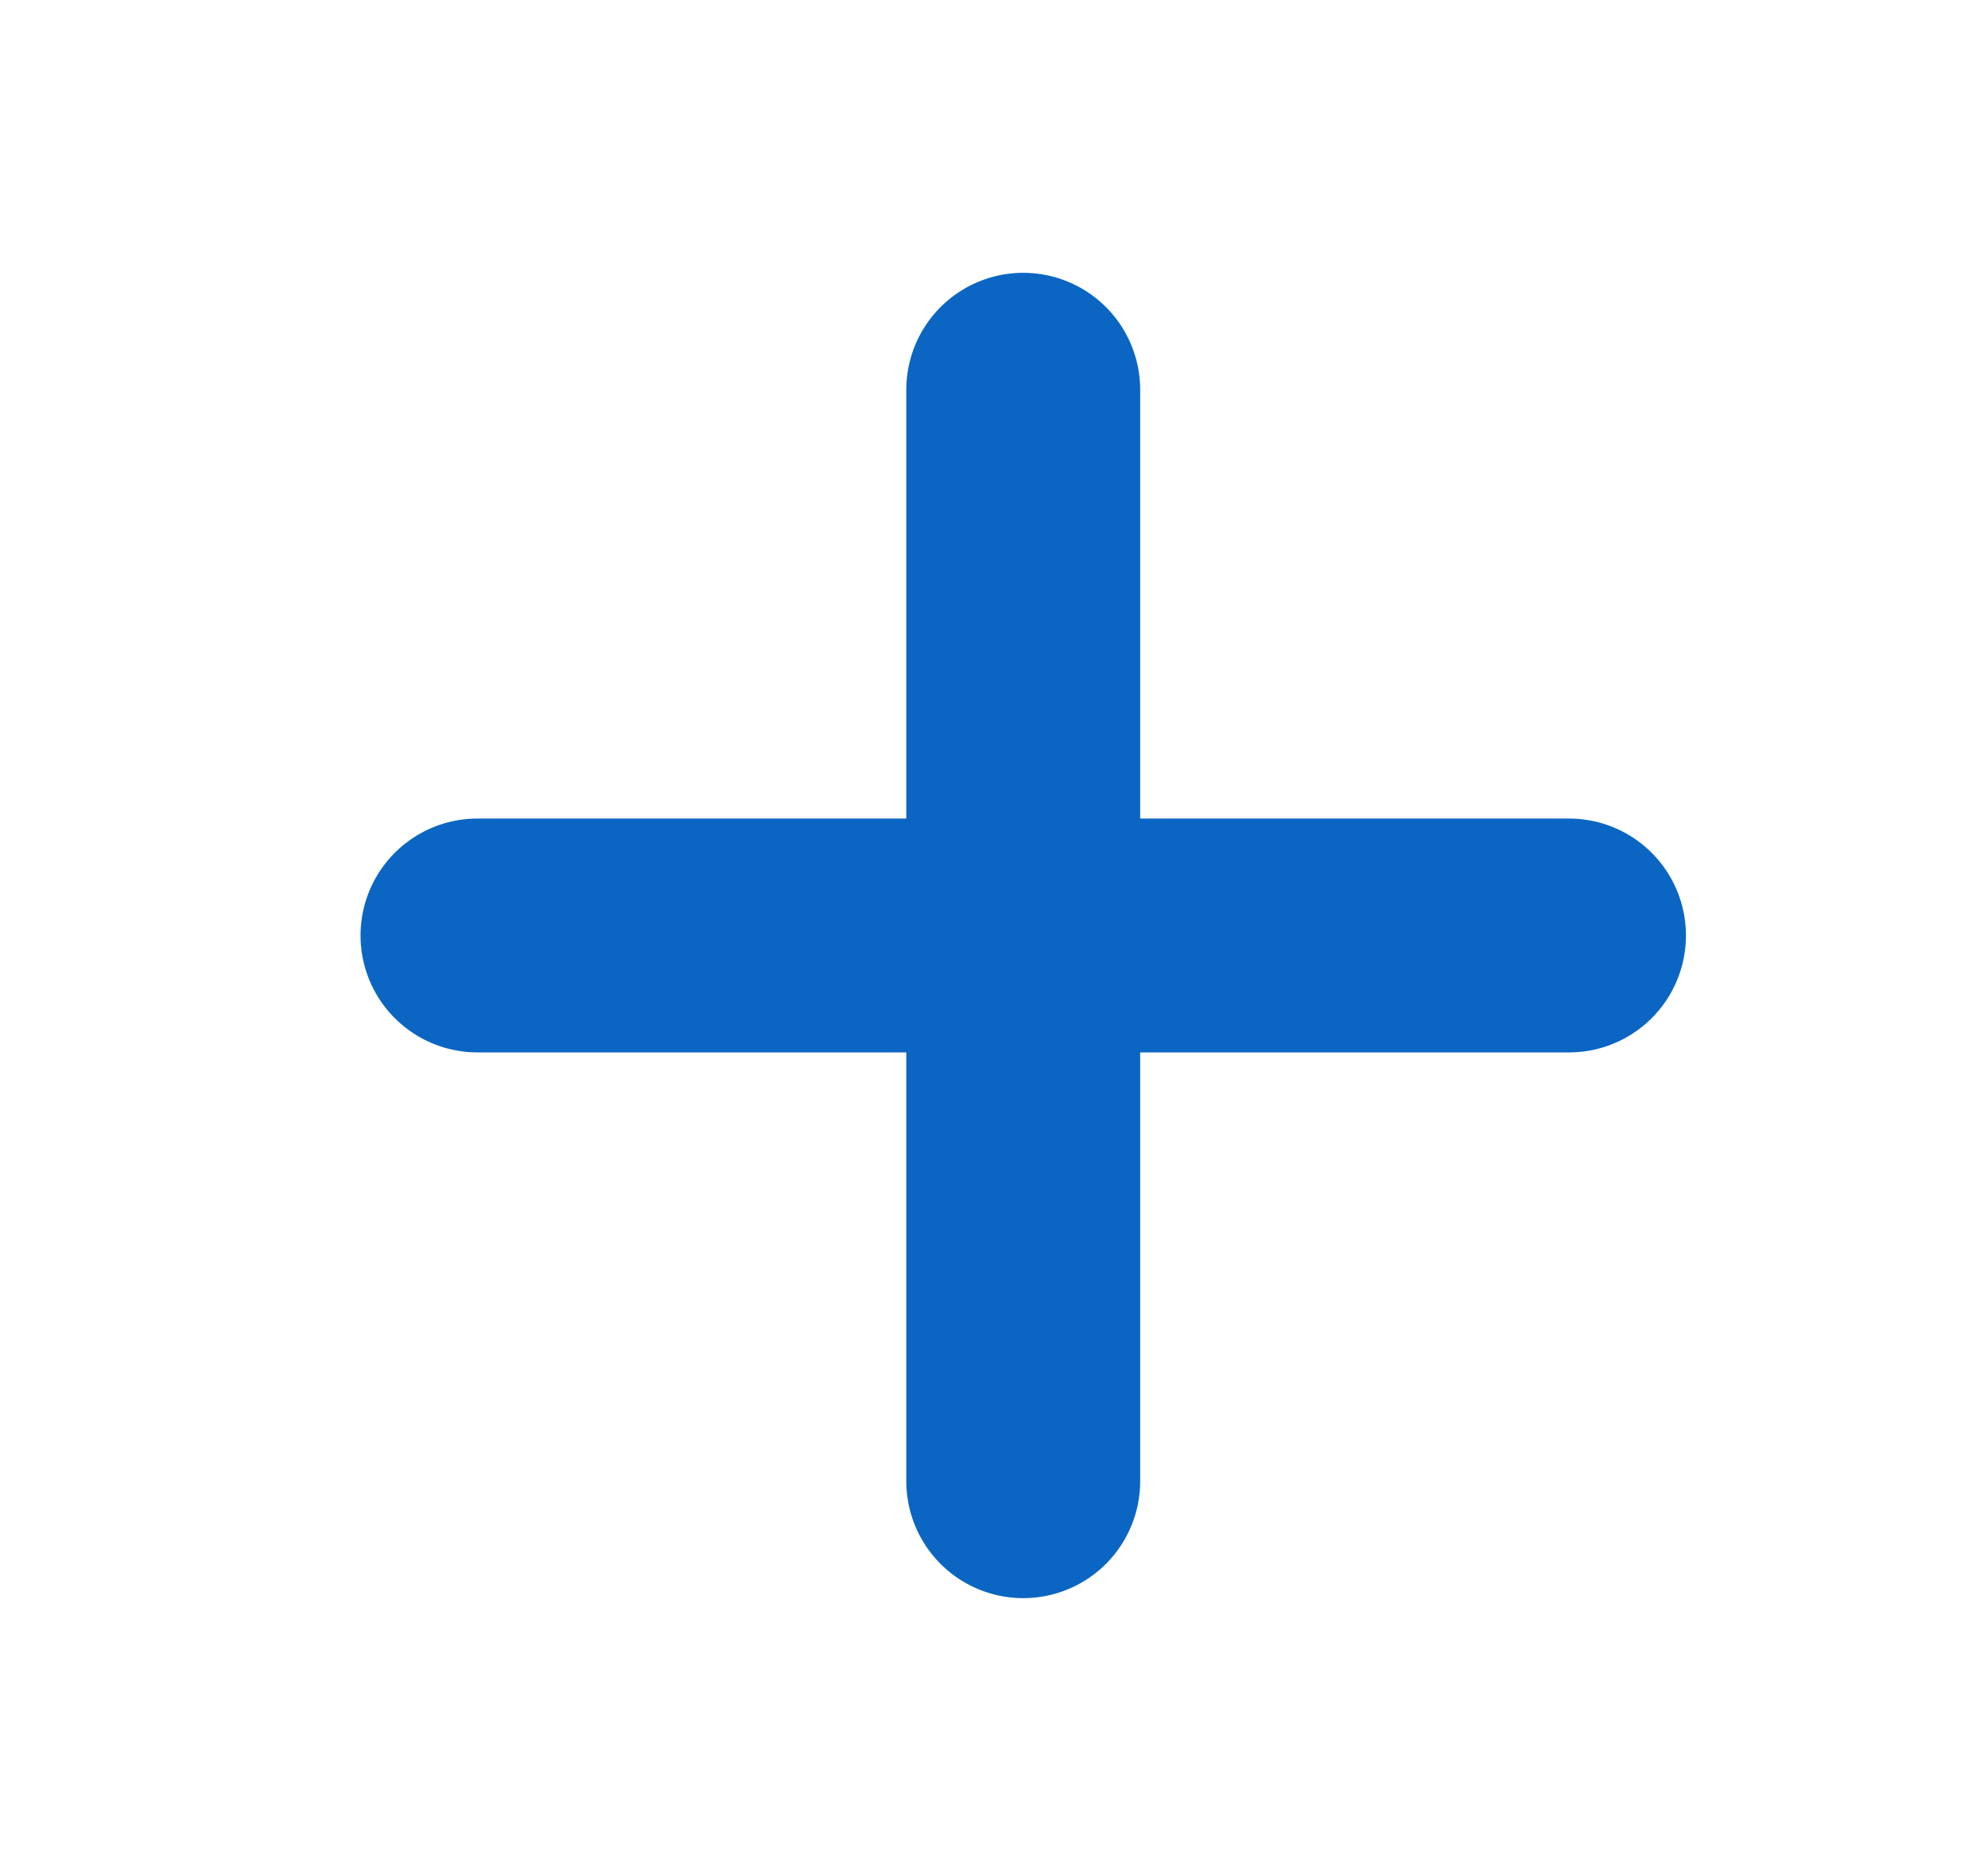 <svg width="17" height="16" viewBox="0 0 17 16" fill="none" xmlns="http://www.w3.org/2000/svg">
<path d="M8.75 3.333V12.667M4.083 8H13.417" stroke="#0A66C2" stroke-width="2" stroke-linecap="round" stroke-linejoin="round"/>
</svg>
